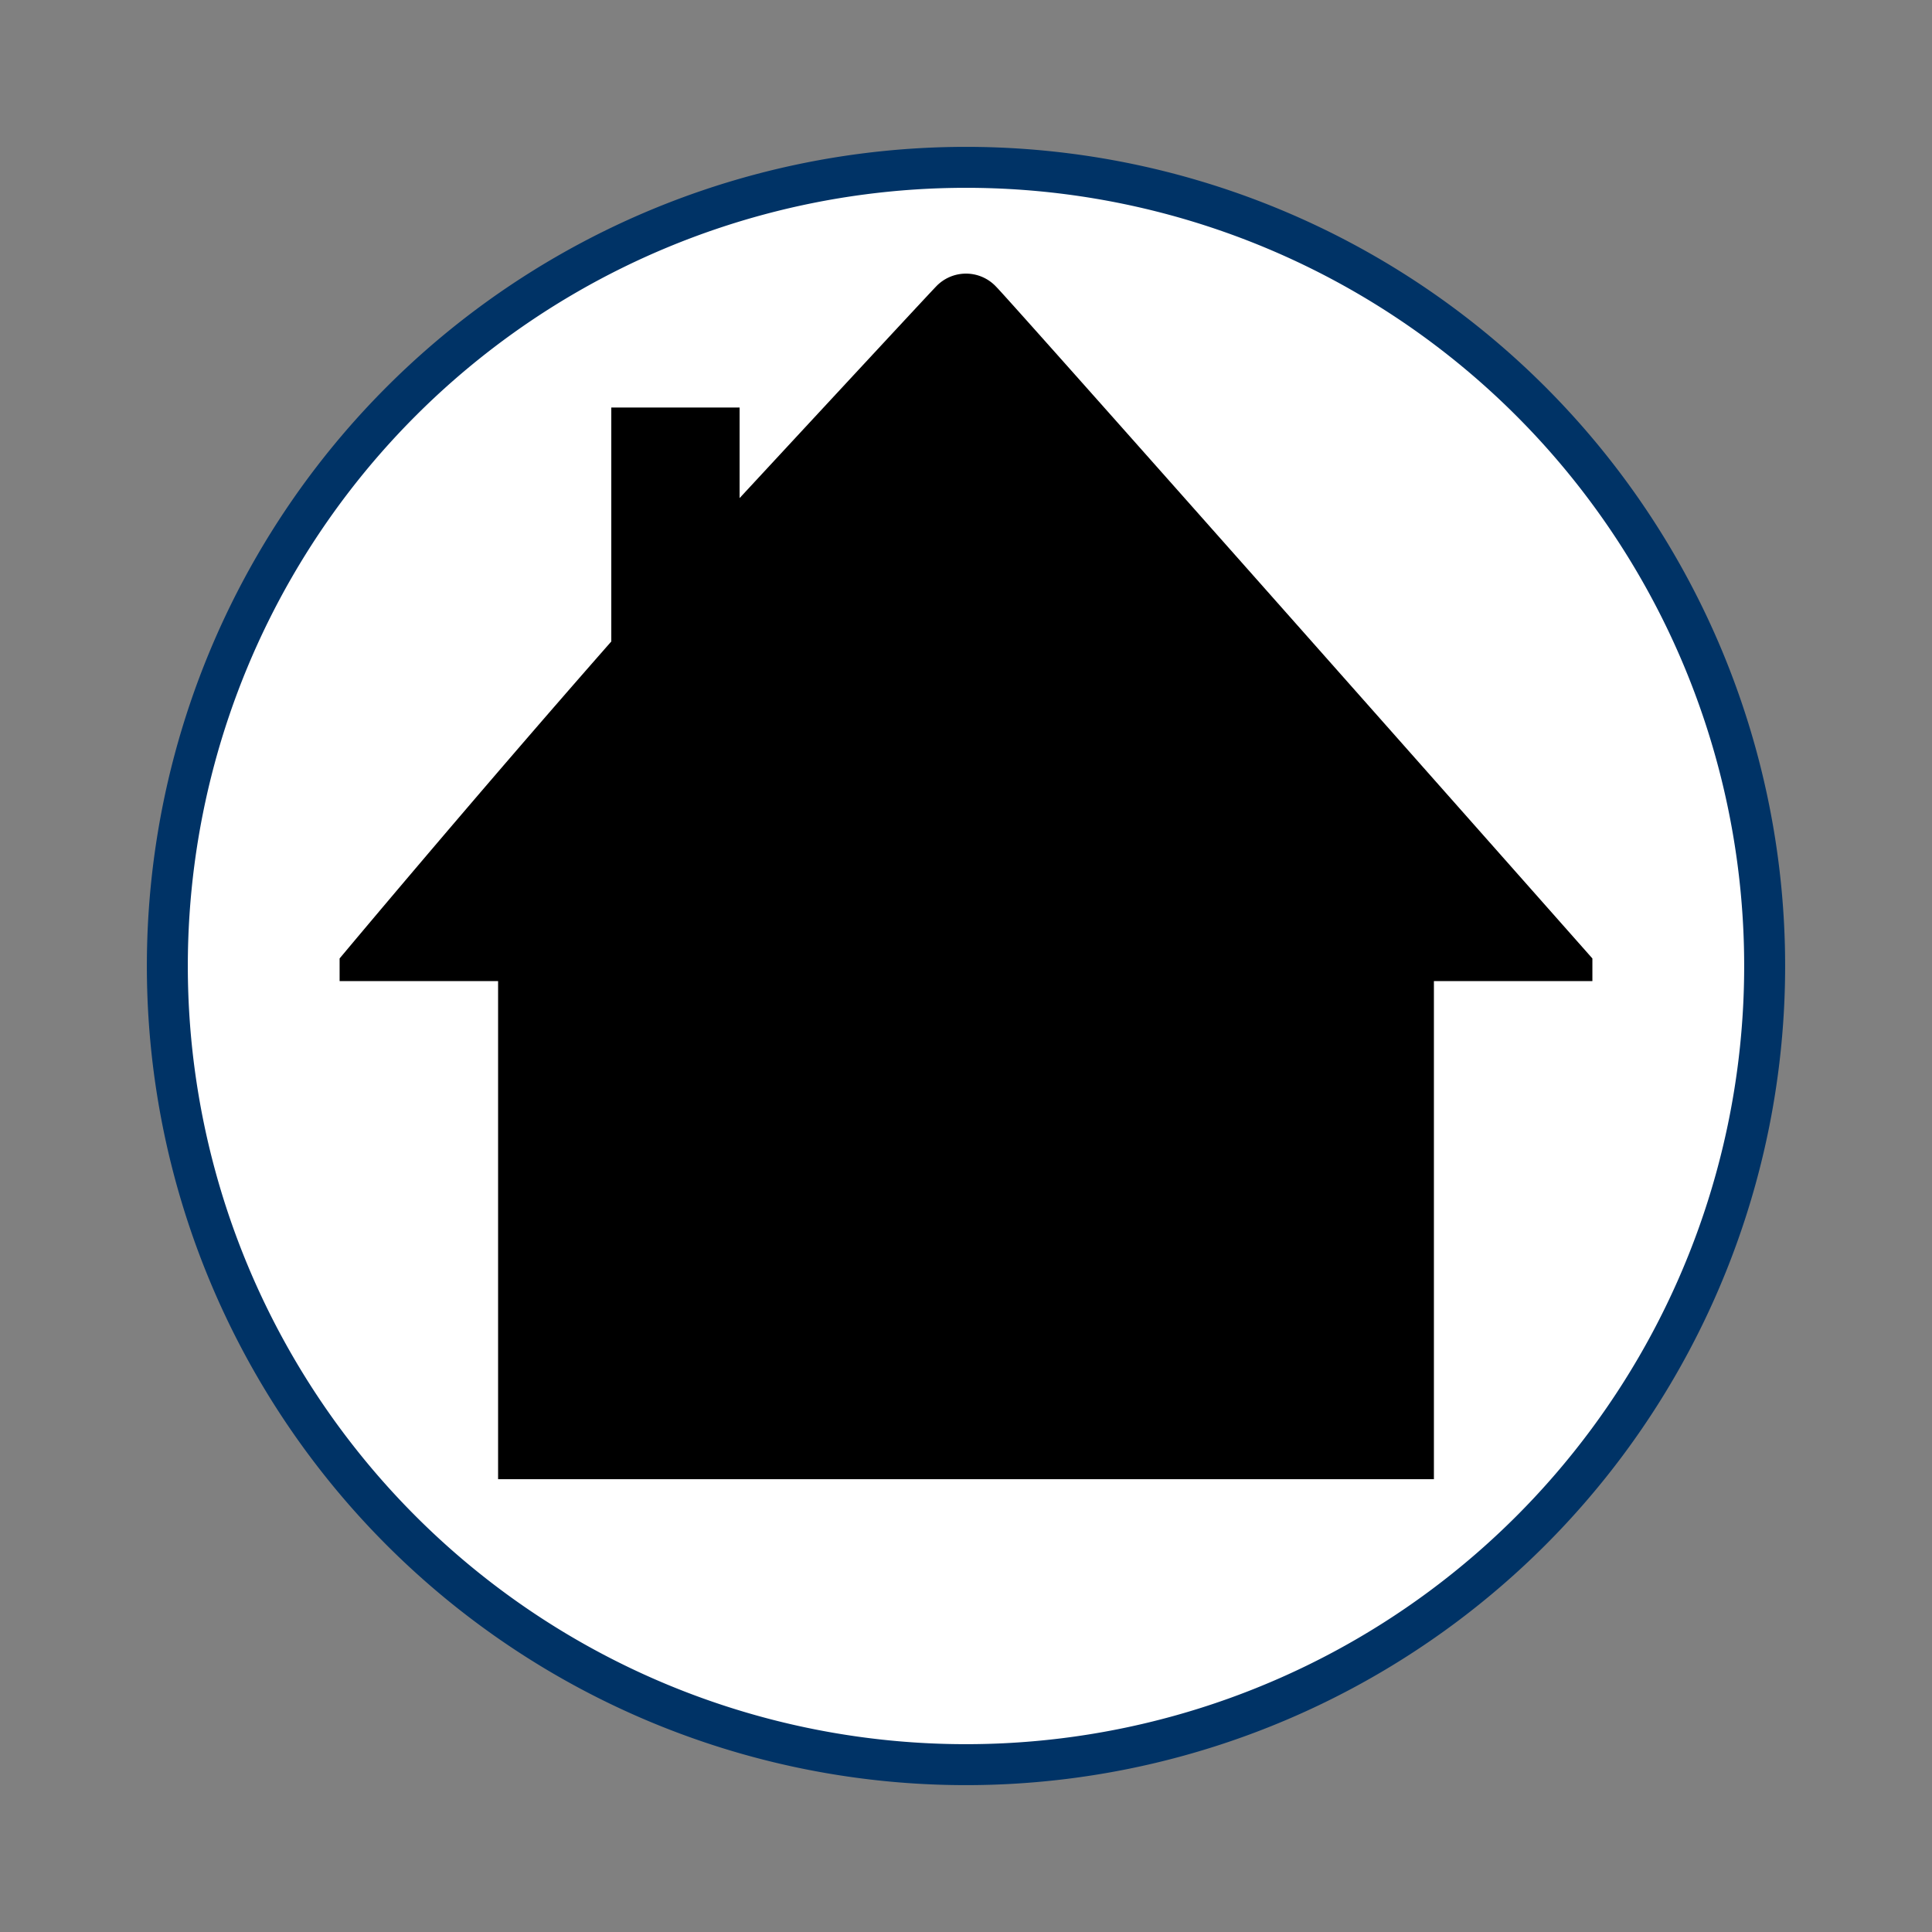 <svg id="Bands" xmlns="http://www.w3.org/2000/svg" width="256" height="256" viewBox="0 0 256 256">
  <rect x="0" y="0" width="256" height="256" fill="#808080" stroke="none"/>
  <defs>
    <style>
      .cls-1, .cls-3 {
        fill: #fff;
      }

      .cls-2 {
        fill: #036;
      }

      .cls-2, .cls-3, .cls-4 {
        fill-rule: evenodd;
      }
    </style>
  </defs>
  <circle id="BG" class="cls-1" cx="128" cy="128" r="105.281"/>
  <path id="OuterBand" class="cls-2" d="M128,19.46A108.54,108.54,0,1,1,19.46,128,108.54,108.54,0,0,1,128,19.46Zm0,5.427A103.113,103.113,0,1,1,24.887,128,103.113,103.113,0,0,1,128,24.887Z"/>
  <g id="Group_5_copy_6" data-name="Group 5 copy 6">
    <path class="cls-3" d="M145.067,119.41h39.36V160h-39.36V119.41Z"/>
    <path id="House_copy" data-name="House copy" class="cls-4" d="M190,130v66H66V130H45v-3s17.571-21.038,36-42V54H98V66s25.211-27.211,26-28a5.46,5.46,0,0,1,8,0c2.258,2.258,79,89,79,89v3H190Z"/>
  </g>
</svg>
